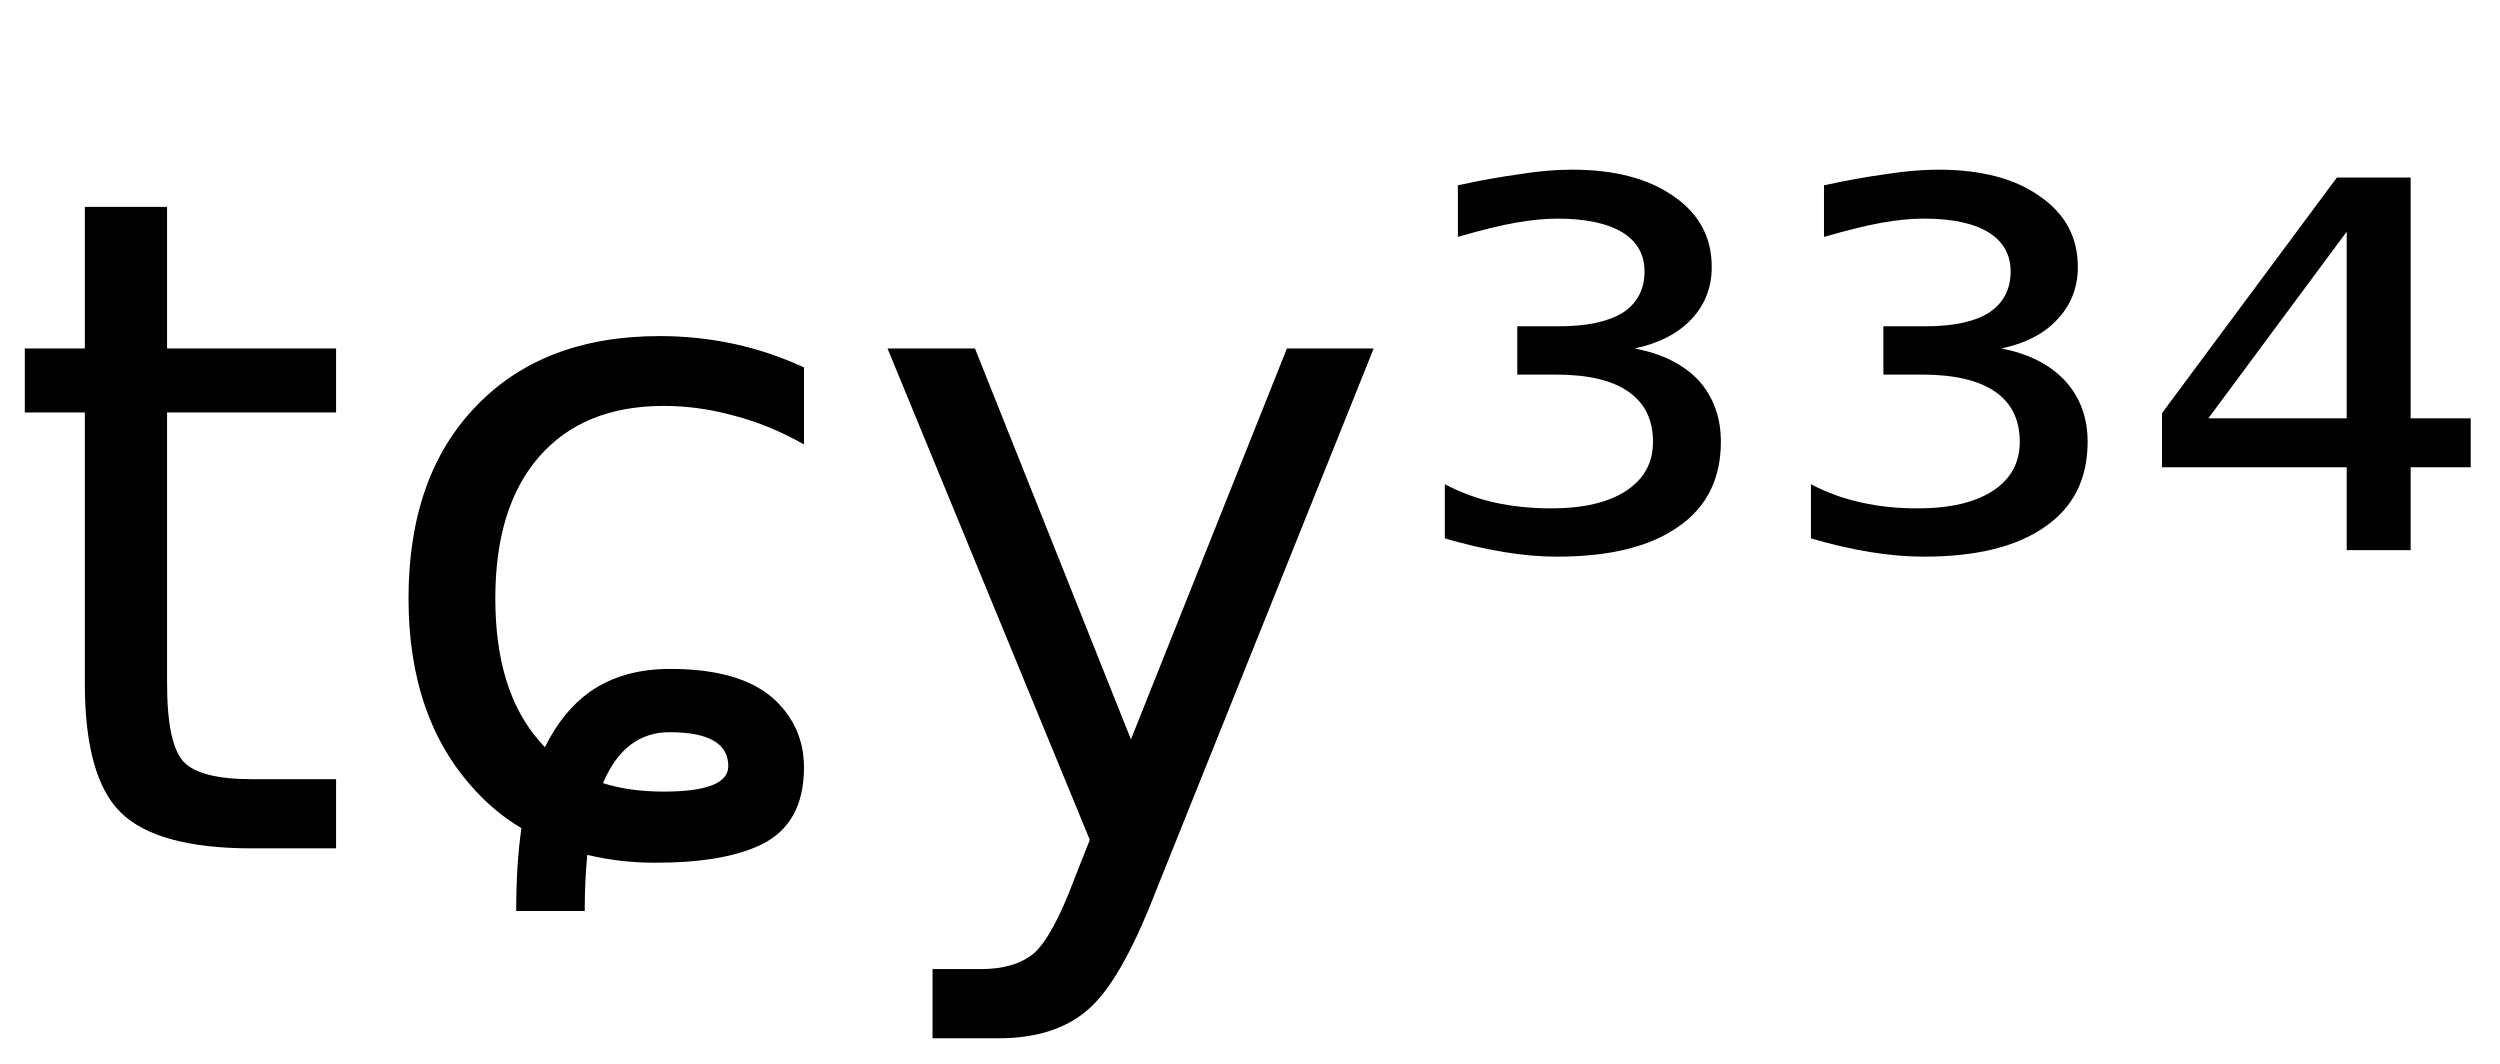 <svg height="16.297" width="38.309" xmlns="http://www.w3.org/2000/svg" ><path d="M1.30 3.17L2.56 3.17L2.56 5.34L5.15 5.34L5.15 6.32L2.56 6.32L2.56 10.47Q2.56 11.41 2.82 11.68Q3.08 11.94 3.86 11.94L3.86 11.94L5.15 11.94L5.15 13.00L3.86 13.00Q2.41 13.00 1.85 12.45Q1.30 11.91 1.30 10.47L1.30 10.47L1.30 6.32L0.38 6.32L0.38 5.34L1.30 5.34L1.30 3.17ZM12.32 5.63L12.32 5.63L12.32 6.81Q11.79 6.51 11.25 6.37Q10.71 6.22 10.17 6.22L10.17 6.22Q8.94 6.22 8.26 7.00Q7.59 7.77 7.59 9.17L7.59 9.17Q7.59 10.58 8.26 11.35L8.26 11.35Q8.31 11.41 8.35 11.45L8.35 11.45Q8.62 10.90 9.04 10.60L9.04 10.60Q9.54 10.25 10.27 10.25L10.27 10.25Q11.38 10.25 11.89 10.74L11.89 10.74Q12.32 11.16 12.32 11.76L12.32 11.76Q12.32 12.62 11.67 12.94L11.67 12.94Q11.10 13.22 10.04 13.22L10.04 13.22Q9.50 13.22 9.00 13.10L9.00 13.10Q8.96 13.49 8.96 13.96L8.96 13.96L7.91 13.96Q7.91 13.25 7.99 12.69L7.99 12.69Q7.60 12.46 7.28 12.11L7.28 12.11Q6.26 11.01 6.26 9.17L6.26 9.17Q6.26 7.30 7.29 6.23Q8.32 5.15 10.11 5.15L10.11 5.15Q10.69 5.15 11.25 5.27Q11.80 5.39 12.32 5.63ZM9.24 12.00L9.24 12.00Q9.64 12.13 10.17 12.13L10.17 12.13Q11.16 12.13 11.16 11.74L11.16 11.74Q11.16 11.22 10.26 11.22L10.26 11.22Q9.57 11.22 9.24 12.00ZM21.05 5.34L17.69 13.71Q17.16 15.07 16.65 15.49Q16.15 15.91 15.30 15.91L15.30 15.91L14.29 15.91L14.29 14.85L15.03 14.85Q15.55 14.85 15.84 14.61Q16.13 14.36 16.47 13.45L16.47 13.45L16.70 12.87L13.60 5.34L14.94 5.34L17.33 11.33L19.72 5.34L21.05 5.34ZM25.05 5.34L25.05 5.34Q25.68 5.46 26.03 5.83Q26.37 6.21 26.37 6.77L26.37 6.77Q26.37 7.62 25.72 8.07Q25.07 8.53 23.86 8.53L23.86 8.53Q23.47 8.53 23.05 8.46Q22.62 8.39 22.14 8.25L22.14 8.25L22.14 7.42Q22.50 7.61 22.90 7.70Q23.31 7.79 23.77 7.79L23.77 7.79Q24.51 7.79 24.92 7.52Q25.33 7.25 25.33 6.77L25.33 6.77Q25.33 6.26 24.95 6.00Q24.58 5.74 23.84 5.74L23.84 5.74L23.25 5.74L23.25 5.00L23.89 5.00Q24.53 5.00 24.87 4.79Q25.20 4.57 25.20 4.16L25.20 4.16Q25.20 3.77 24.86 3.56Q24.51 3.35 23.86 3.35L23.86 3.35Q23.59 3.35 23.24 3.41Q22.89 3.47 22.34 3.63L22.34 3.63L22.34 2.84Q22.84 2.73 23.28 2.67Q23.71 2.60 24.09 2.60L24.09 2.60Q25.07 2.60 25.65 3.01Q26.23 3.41 26.23 4.09L26.23 4.09Q26.23 4.56 25.92 4.89Q25.61 5.22 25.05 5.34ZM30.67 5.34L30.67 5.34Q31.29 5.46 31.64 5.83Q31.99 6.21 31.99 6.77L31.99 6.77Q31.99 7.62 31.34 8.07Q30.69 8.53 29.48 8.53L29.48 8.53Q29.09 8.53 28.66 8.46Q28.23 8.39 27.75 8.25L27.75 8.25L27.75 7.42Q28.11 7.61 28.52 7.70Q28.92 7.79 29.38 7.79L29.38 7.79Q30.13 7.79 30.54 7.52Q30.95 7.25 30.95 6.77L30.95 6.77Q30.95 6.26 30.57 6.00Q30.19 5.74 29.45 5.74L29.45 5.74L28.86 5.74L28.86 5.00L29.50 5.00Q30.15 5.00 30.48 4.79Q30.81 4.57 30.81 4.16L30.81 4.16Q30.81 3.77 30.47 3.56Q30.13 3.35 29.48 3.35L29.48 3.35Q29.20 3.35 28.85 3.41Q28.51 3.47 27.95 3.63L27.95 3.63L27.95 2.84Q28.45 2.73 28.89 2.67Q29.33 2.60 29.70 2.60L29.70 2.60Q30.69 2.60 31.26 3.01Q31.84 3.41 31.84 4.09L31.84 4.09Q31.84 4.56 31.53 4.89Q31.23 5.22 30.67 5.34ZM35.96 6.41L35.96 3.55L33.84 6.41L35.96 6.41ZM33.13 6.33L35.81 2.72L36.94 2.72L36.94 6.41L37.86 6.41L37.86 7.16L36.94 7.16L36.94 8.43L35.96 8.43L35.96 7.16L33.13 7.16L33.13 6.33Z"></path></svg>